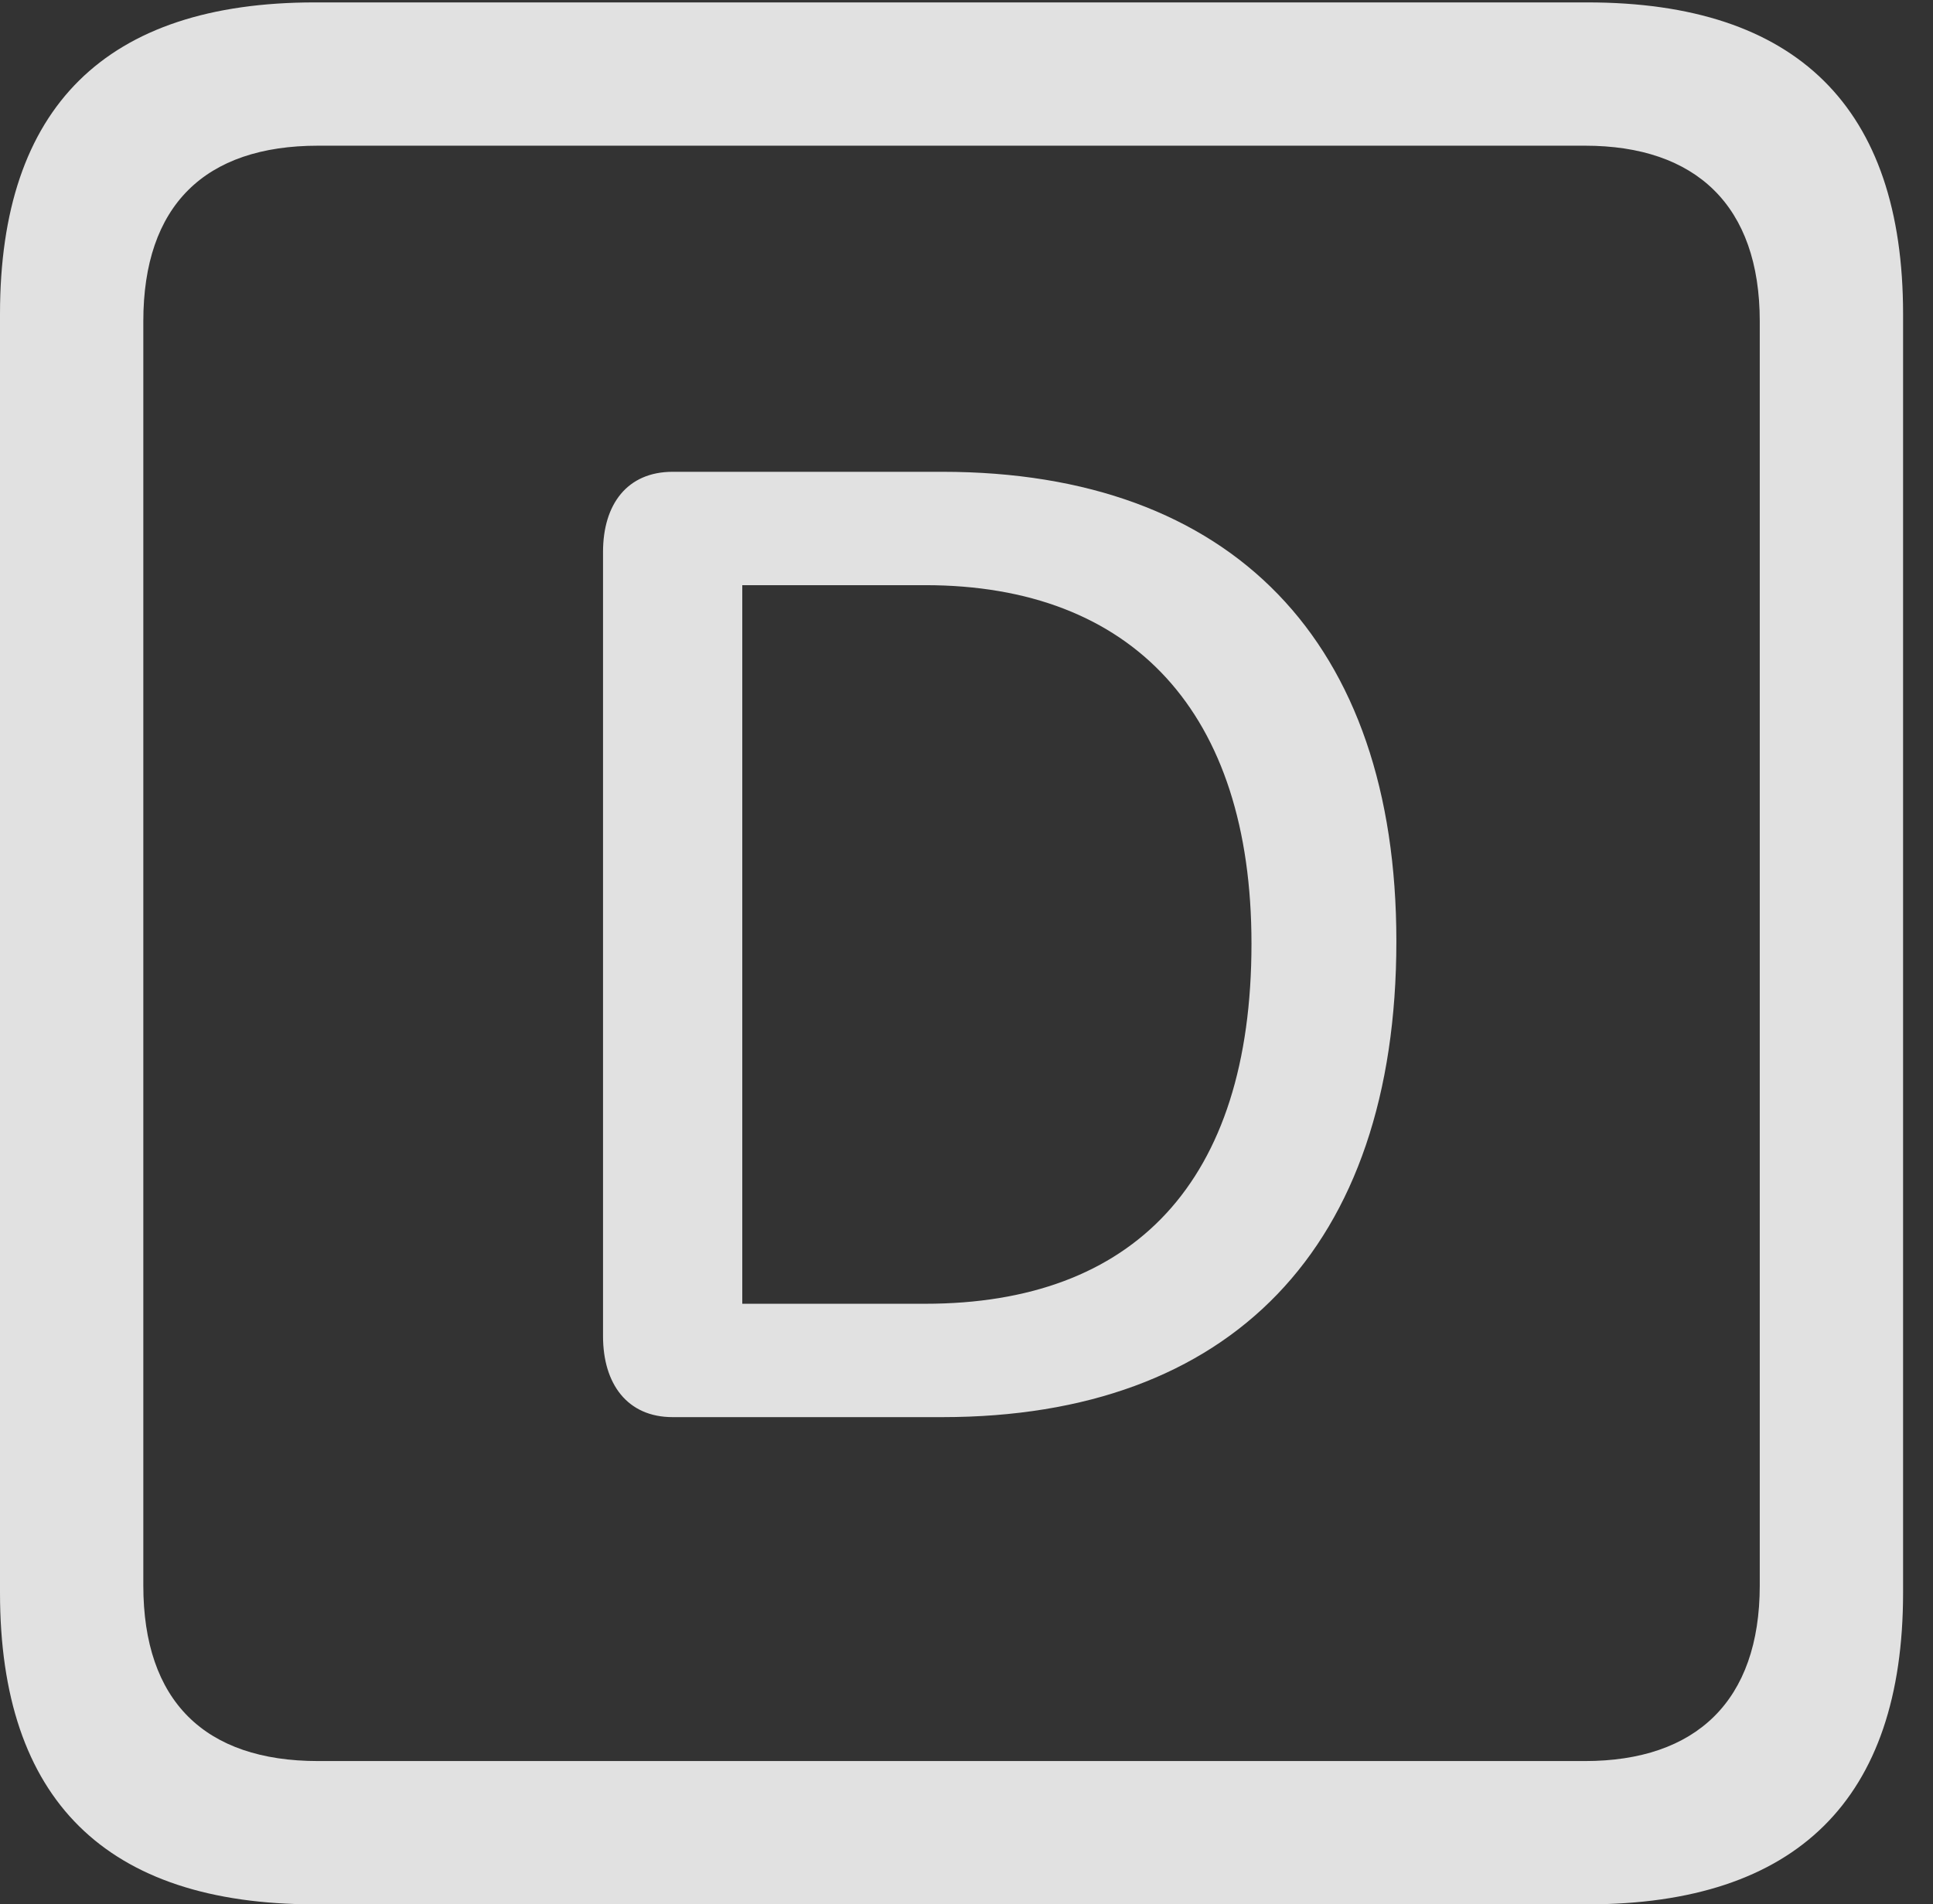 <?xml version="1.0" encoding="UTF-8"?>
<!--Generator: Apple Native CoreSVG 232.5-->
<!DOCTYPE svg
PUBLIC "-//W3C//DTD SVG 1.1//EN"
       "http://www.w3.org/Graphics/SVG/1.1/DTD/svg11.dtd">
<svg version="1.1" xmlns="http://www.w3.org/2000/svg" xmlns:xlink="http://www.w3.org/1999/xlink" width="23.32" height="22.979">
 <rect width="100%" height="100%" fill="#333333" stroke="none"/>
 <g>
  <rect height="22.979" opacity="0" width="23.32" x="0" y="0"/>
  <path d="M3.799 22.979L19.15 22.979C21.68 22.979 22.959 21.709 22.959 19.219L22.959 3.789C22.959 1.299 21.68 0.029 19.15 0.029L3.799 0.029C1.279 0.029 0 1.289 0 3.789L0 19.219C0 21.719 1.279 22.979 3.799 22.979ZM3.838 21.25C2.471 21.25 1.729 20.527 1.729 19.131L1.729 3.877C1.729 2.48 2.471 1.758 3.838 1.758L19.121 1.758C20.459 1.758 21.23 2.48 21.23 3.877L21.23 19.131C21.23 20.527 20.459 21.25 19.121 21.25Z" fill="#ffffff" fill-opacity="0.85"/>
  <path d="M8.115 17.1L11.367 17.1C14.844 17.1 16.846 15.059 16.846 11.357C16.846 7.744 14.863 5.693 11.367 5.693L8.115 5.693C7.568 5.693 7.275 6.084 7.275 6.66L7.275 16.123C7.275 16.699 7.568 17.1 8.115 17.1ZM8.955 15.732L8.955 7.061L11.162 7.061C13.662 7.061 15.098 8.594 15.098 11.387C15.098 14.268 13.672 15.732 11.162 15.732Z" fill="#ffffff" fill-opacity="0.85"/>
 </g>
</svg>
